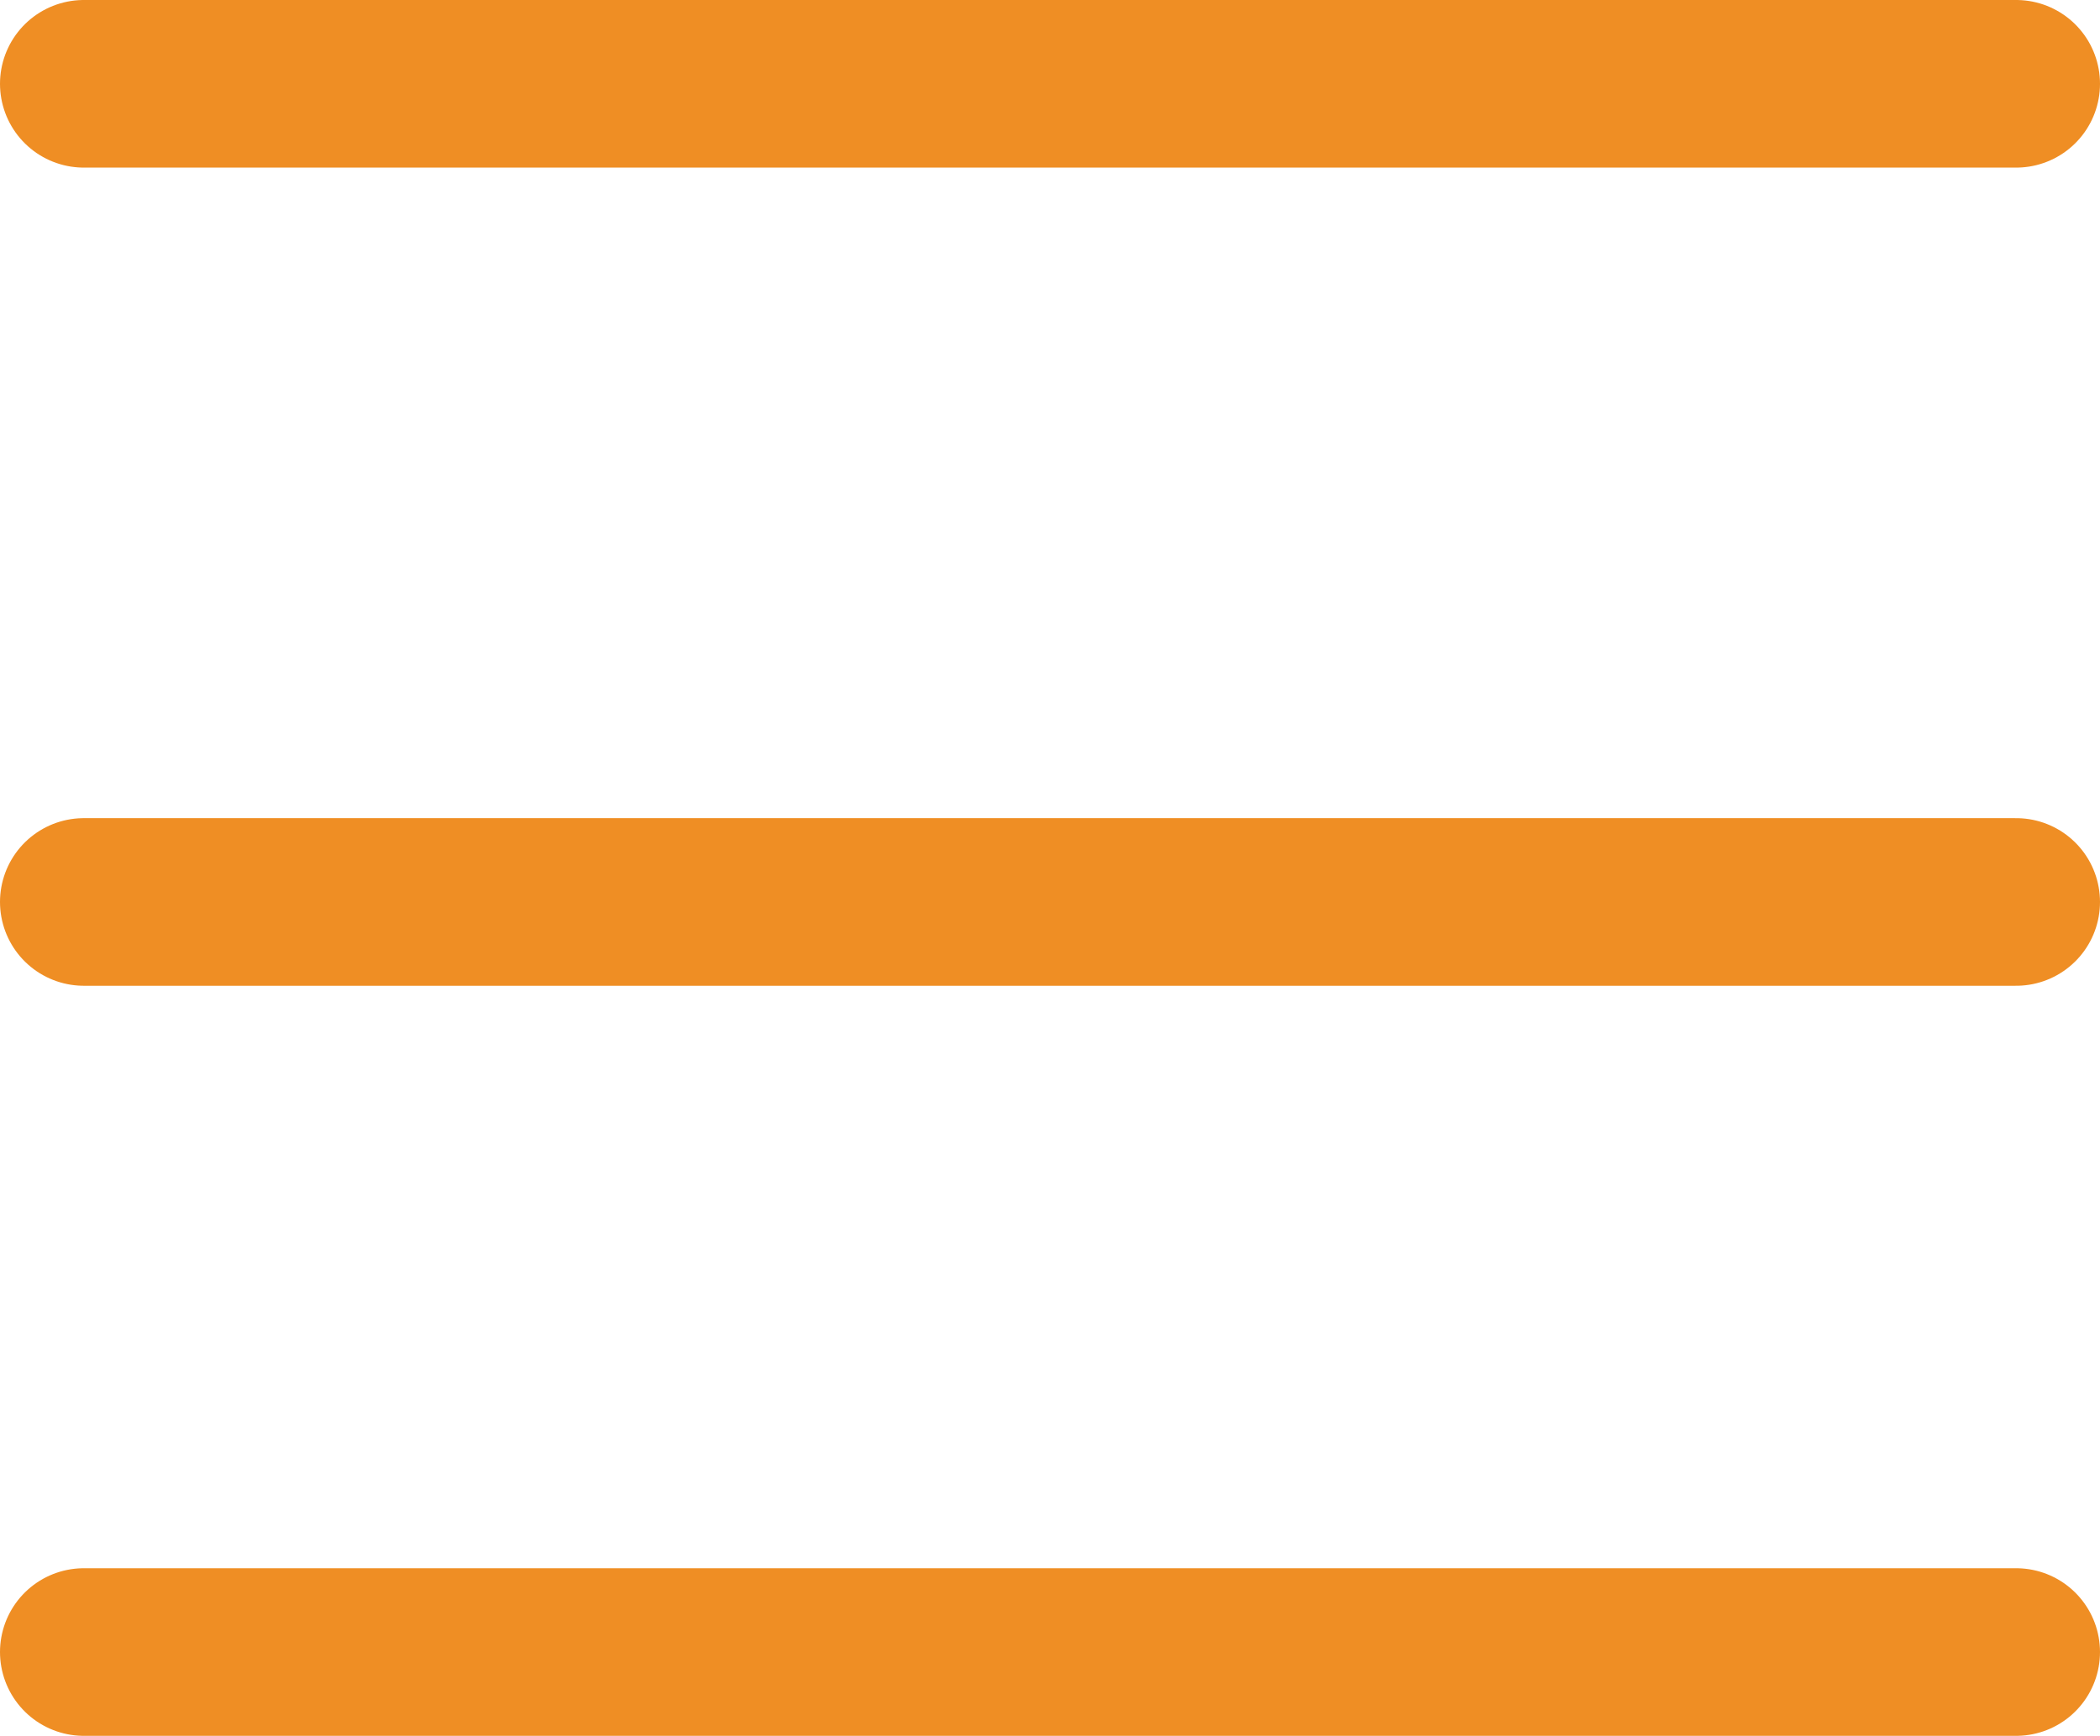 <svg xmlns="http://www.w3.org/2000/svg" width="16.286" height="13.464" viewBox="0 0 16.286 13.464">
  <g id="그룹_2904" data-name="그룹 2904" transform="translate(1483.15 -12077.564)">
    <path id="패스_1816" data-name="패스 1816" d="M1058.977,9547.775h14.986" transform="translate(-2541.477 2530.439)" fill="none" stroke="#ef8e24" stroke-linecap="round" stroke-width="1.3"/>
    <path id="패스_1817" data-name="패스 1817" d="M1058.977,9547.775h14.986" transform="translate(-2541.477 2536.785)" fill="none" stroke="#ef8e24" stroke-linecap="round" stroke-width="1.3"/>
    <path id="패스_1818" data-name="패스 1818" d="M1058.977,9547.775h14.986" transform="translate(-2541.477 2542.603)" fill="none" stroke="#ef8e24" stroke-linecap="round" stroke-width="1.3"/>
  </g>
</svg>
